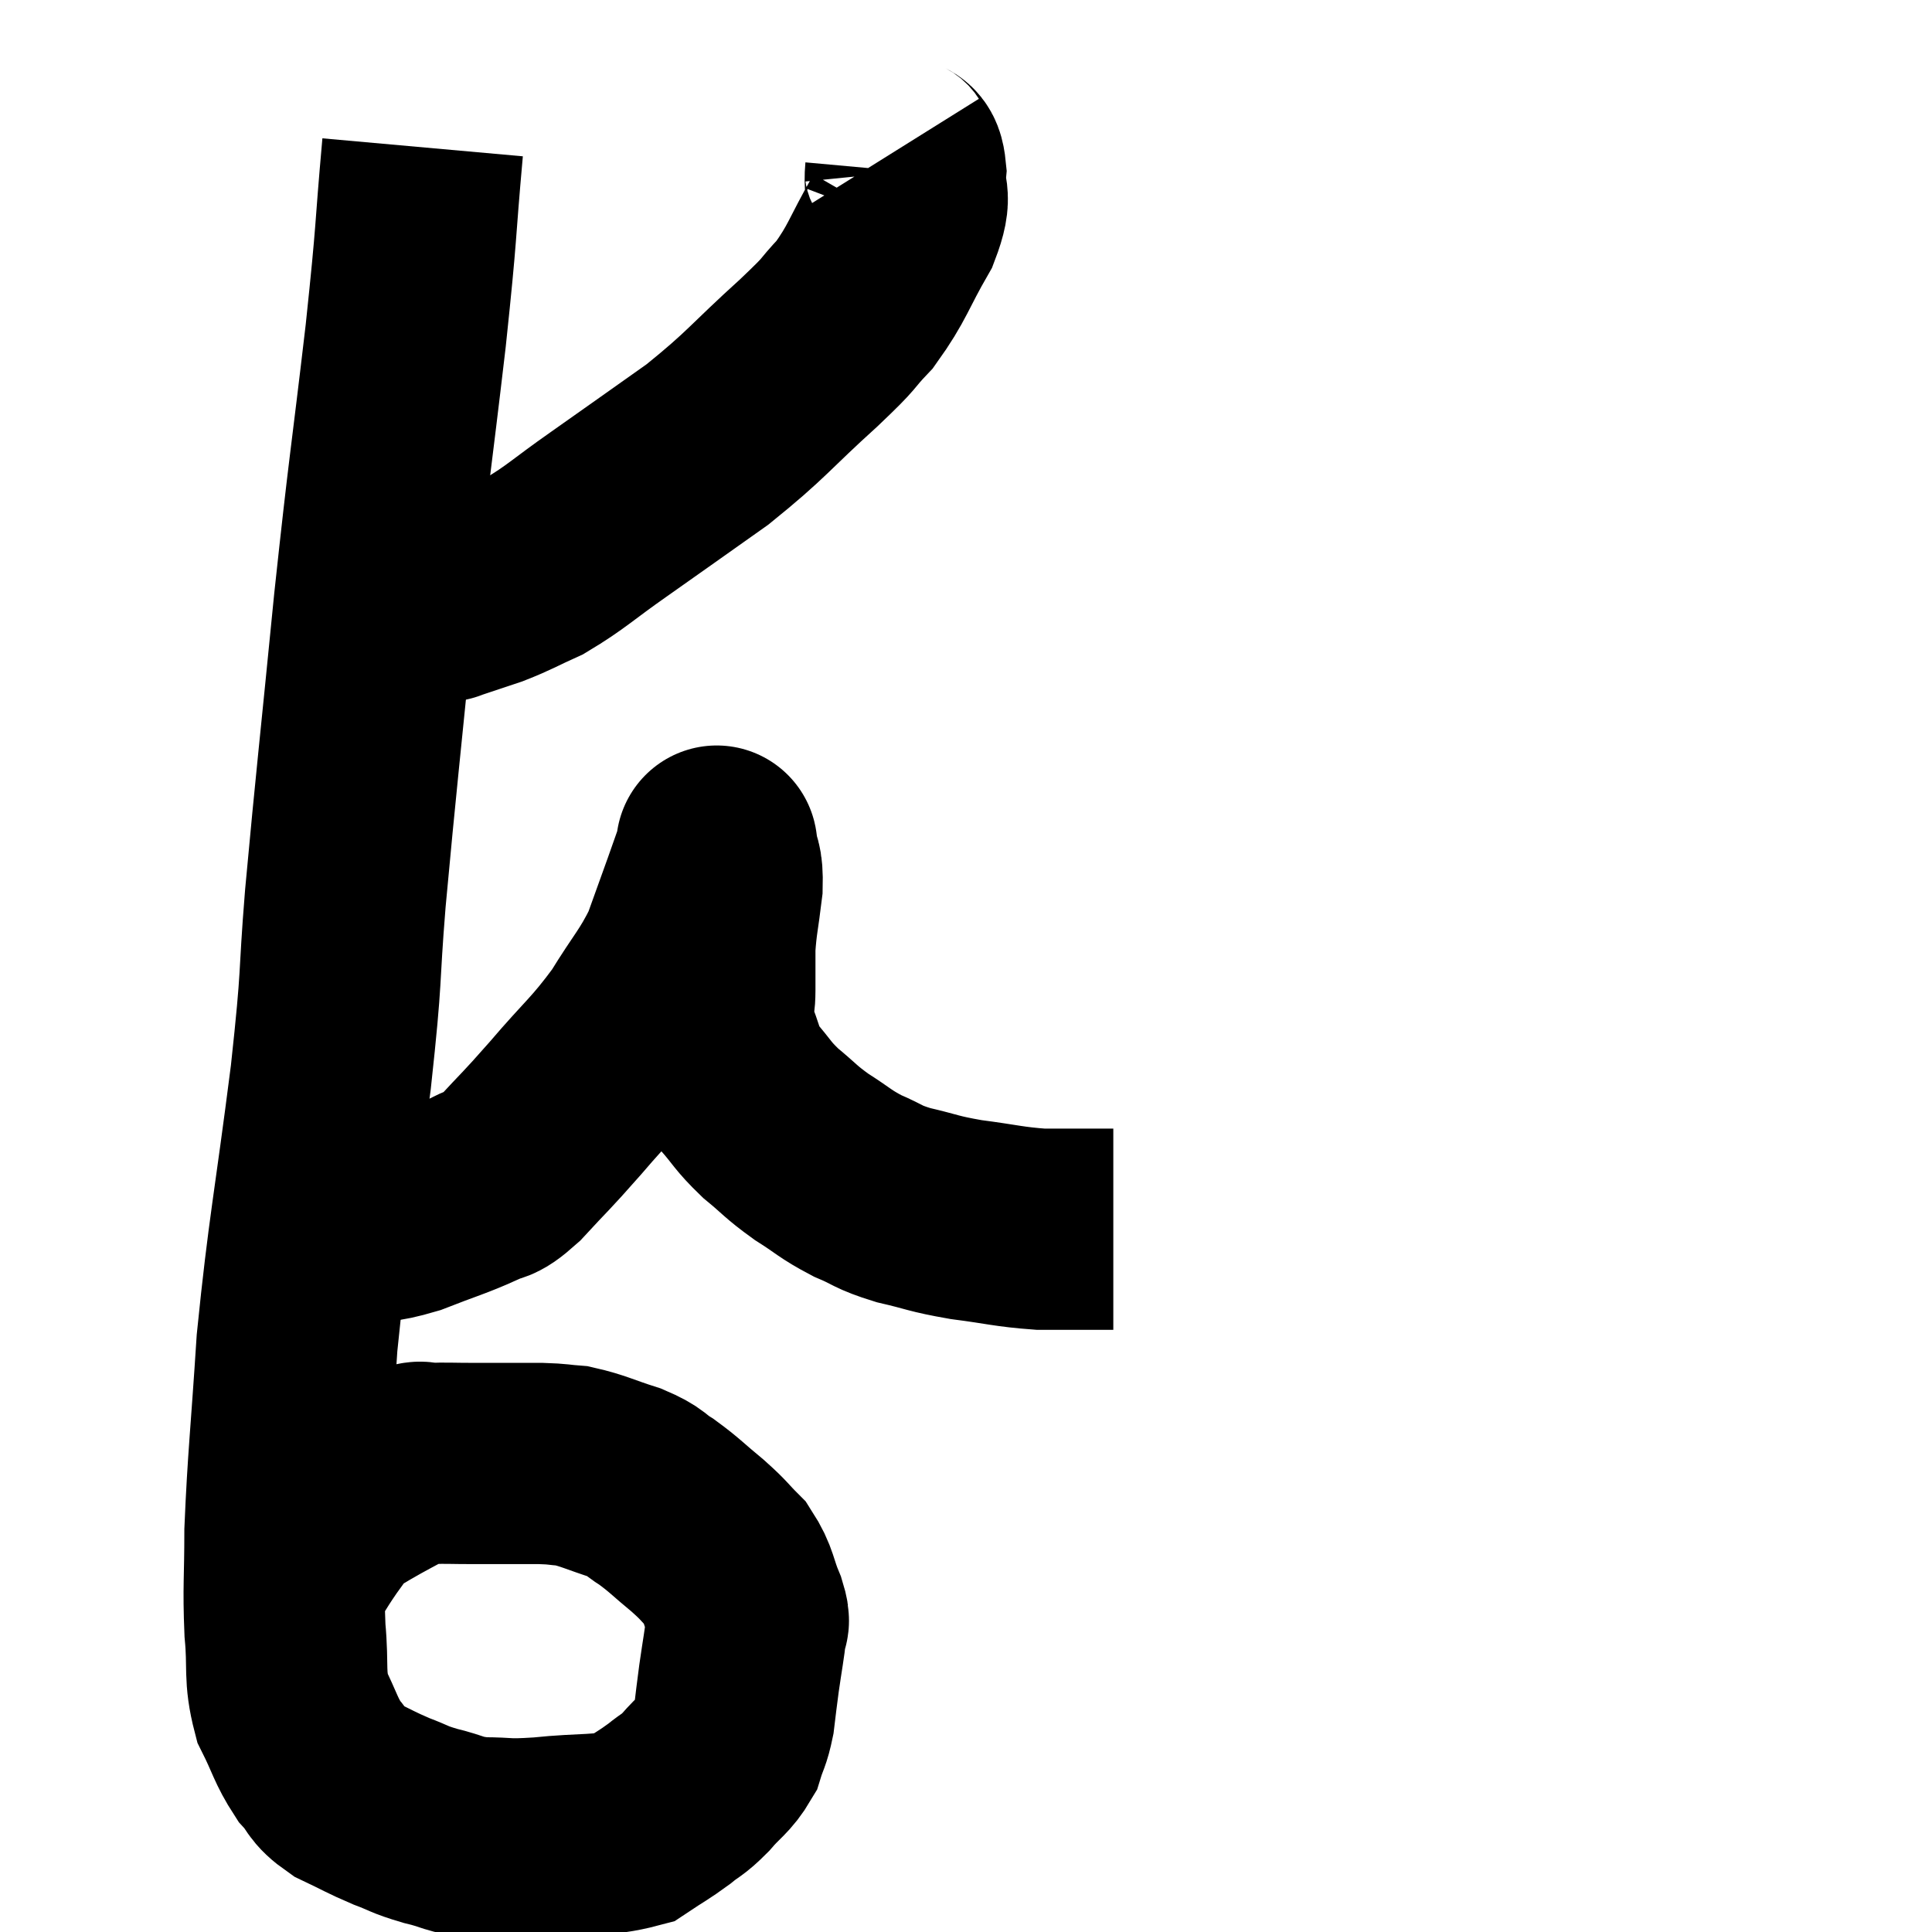 <svg width="48" height="48" viewBox="0 0 48 48" xmlns="http://www.w3.org/2000/svg"><path d="M 10.5 3.66 C 10.29 6, 10.38 5.505, 10.08 8.34 C 9.69 11.67, 9.675 11.505, 9.3 15 C 8.94 18.66, 8.85 19.38, 8.58 22.32 C 8.4 24.54, 8.52 24, 8.22 26.76 C 7.8 30.06, 7.665 30.54, 7.38 33.36 C 7.23 35.7, 7.155 36.255, 7.08 38.04 C 7.08 39.27, 7.035 39.405, 7.08 40.5 C 7.17 41.46, 7.05 41.61, 7.26 42.42 C 7.59 43.08, 7.59 43.23, 7.92 43.74 C 8.25 44.1, 8.13 44.145, 8.58 44.46 C 9.15 44.73, 9.195 44.775, 9.72 45 C 10.2 45.18, 10.125 45.195, 10.68 45.36 C 11.31 45.51, 11.25 45.585, 11.94 45.66 C 12.69 45.66, 12.495 45.72, 13.44 45.66 C 14.58 45.54, 14.925 45.63, 15.72 45.42 C 16.17 45.12, 16.23 45.105, 16.62 44.82 C 16.95 44.55, 16.935 44.625, 17.28 44.28 C 17.64 43.86, 17.76 43.845, 18 43.44 C 18.12 43.05, 18.15 43.095, 18.24 42.66 C 18.3 42.18, 18.285 42.255, 18.36 41.7 C 18.45 41.07, 18.495 40.86, 18.54 40.44 C 18.54 40.23, 18.66 40.41, 18.54 40.02 C 18.3 39.45, 18.36 39.345, 18.06 38.88 C 17.7 38.52, 17.775 38.55, 17.34 38.16 C 16.83 37.74, 16.77 37.65, 16.32 37.32 C 15.93 37.08, 16.065 37.065, 15.54 36.84 C 14.88 36.63, 14.745 36.54, 14.22 36.42 C 13.83 36.39, 13.905 36.375, 13.44 36.36 C 12.9 36.36, 12.78 36.36, 12.36 36.36 C 12.06 36.36, 12.18 36.36, 11.76 36.36 C 11.22 36.36, 11.085 36.345, 10.68 36.36 C 10.41 36.39, 10.575 36.24, 10.14 36.42 C 9.54 36.75, 9.405 36.81, 8.94 37.08 C 8.61 37.29, 8.565 37.23, 8.28 37.5 C 8.04 37.83, 7.98 37.905, 7.8 38.16 C 7.68 38.34, 7.695 38.31, 7.56 38.52 C 7.41 38.76, 7.335 38.88, 7.26 39 C 7.26 39, 7.26 39, 7.26 39 L 7.26 39" fill="none" stroke="black" stroke-width="5"></path><path d="M 7.44 30.12 C 7.62 30.27, 7.47 30.345, 7.8 30.42 C 8.28 30.42, 8.175 30.48, 8.76 30.42 C 9.45 30.3, 9.375 30.405, 10.14 30.18 C 10.98 29.85, 11.19 29.805, 11.82 29.52 C 12.24 29.28, 12.105 29.535, 12.66 29.04 C 13.35 28.29, 13.26 28.425, 14.04 27.54 C 14.91 26.52, 15.06 26.475, 15.78 25.5 C 16.35 24.57, 16.5 24.48, 16.92 23.64 C 17.19 22.89, 17.235 22.77, 17.46 22.14 C 17.64 21.63, 17.73 21.375, 17.82 21.12 C 17.82 21.12, 17.82 21.12, 17.82 21.12 C 17.82 21.12, 17.79 20.895, 17.82 21.12 C 17.88 21.57, 17.955 21.42, 17.94 22.02 C 17.85 22.77, 17.805 22.875, 17.76 23.52 C 17.76 24.06, 17.76 24.06, 17.76 24.6 C 17.76 25.14, 17.625 25.095, 17.76 25.68 C 18.03 26.31, 17.955 26.385, 18.3 26.94 C 18.72 27.42, 18.675 27.45, 19.14 27.9 C 19.65 28.32, 19.62 28.35, 20.16 28.74 C 20.73 29.1, 20.73 29.16, 21.3 29.46 C 21.87 29.7, 21.765 29.73, 22.44 29.94 C 23.22 30.12, 23.145 30.15, 24 30.3 C 24.93 30.42, 25.05 30.48, 25.86 30.54 C 26.55 30.54, 26.79 30.54, 27.24 30.54 C 27.45 30.54, 27.555 30.54, 27.66 30.54 L 27.66 30.54" fill="none" stroke="black" stroke-width="5"></path><path d="M 22.2 3.78 C 22.35 4.02, 22.455 3.81, 22.5 4.26 C 22.44 4.92, 22.695 4.755, 22.38 5.58 C 21.81 6.57, 21.81 6.765, 21.24 7.56 C 20.67 8.16, 21.015 7.89, 20.1 8.76 C 18.84 9.9, 18.825 10.035, 17.58 11.04 C 16.35 11.91, 16.185 12.03, 15.12 12.78 C 14.22 13.41, 14.07 13.59, 13.32 14.04 C 12.72 14.31, 12.69 14.355, 12.12 14.58 C 11.58 14.76, 11.31 14.85, 11.04 14.94 C 11.04 14.94, 11.115 14.925, 11.04 14.94 C 10.89 14.97, 10.905 14.985, 10.74 15 C 10.56 15, 10.47 15, 10.38 15 C 10.38 15, 10.455 15, 10.38 15 C 10.23 15, 10.155 15, 10.08 15 C 10.08 15, 10.08 15, 10.08 15 C 10.08 15, 10.155 15, 10.08 15 C 9.93 15, 9.855 15, 9.78 15 L 9.78 15" fill="none" stroke="black" stroke-width="5"></path></svg>